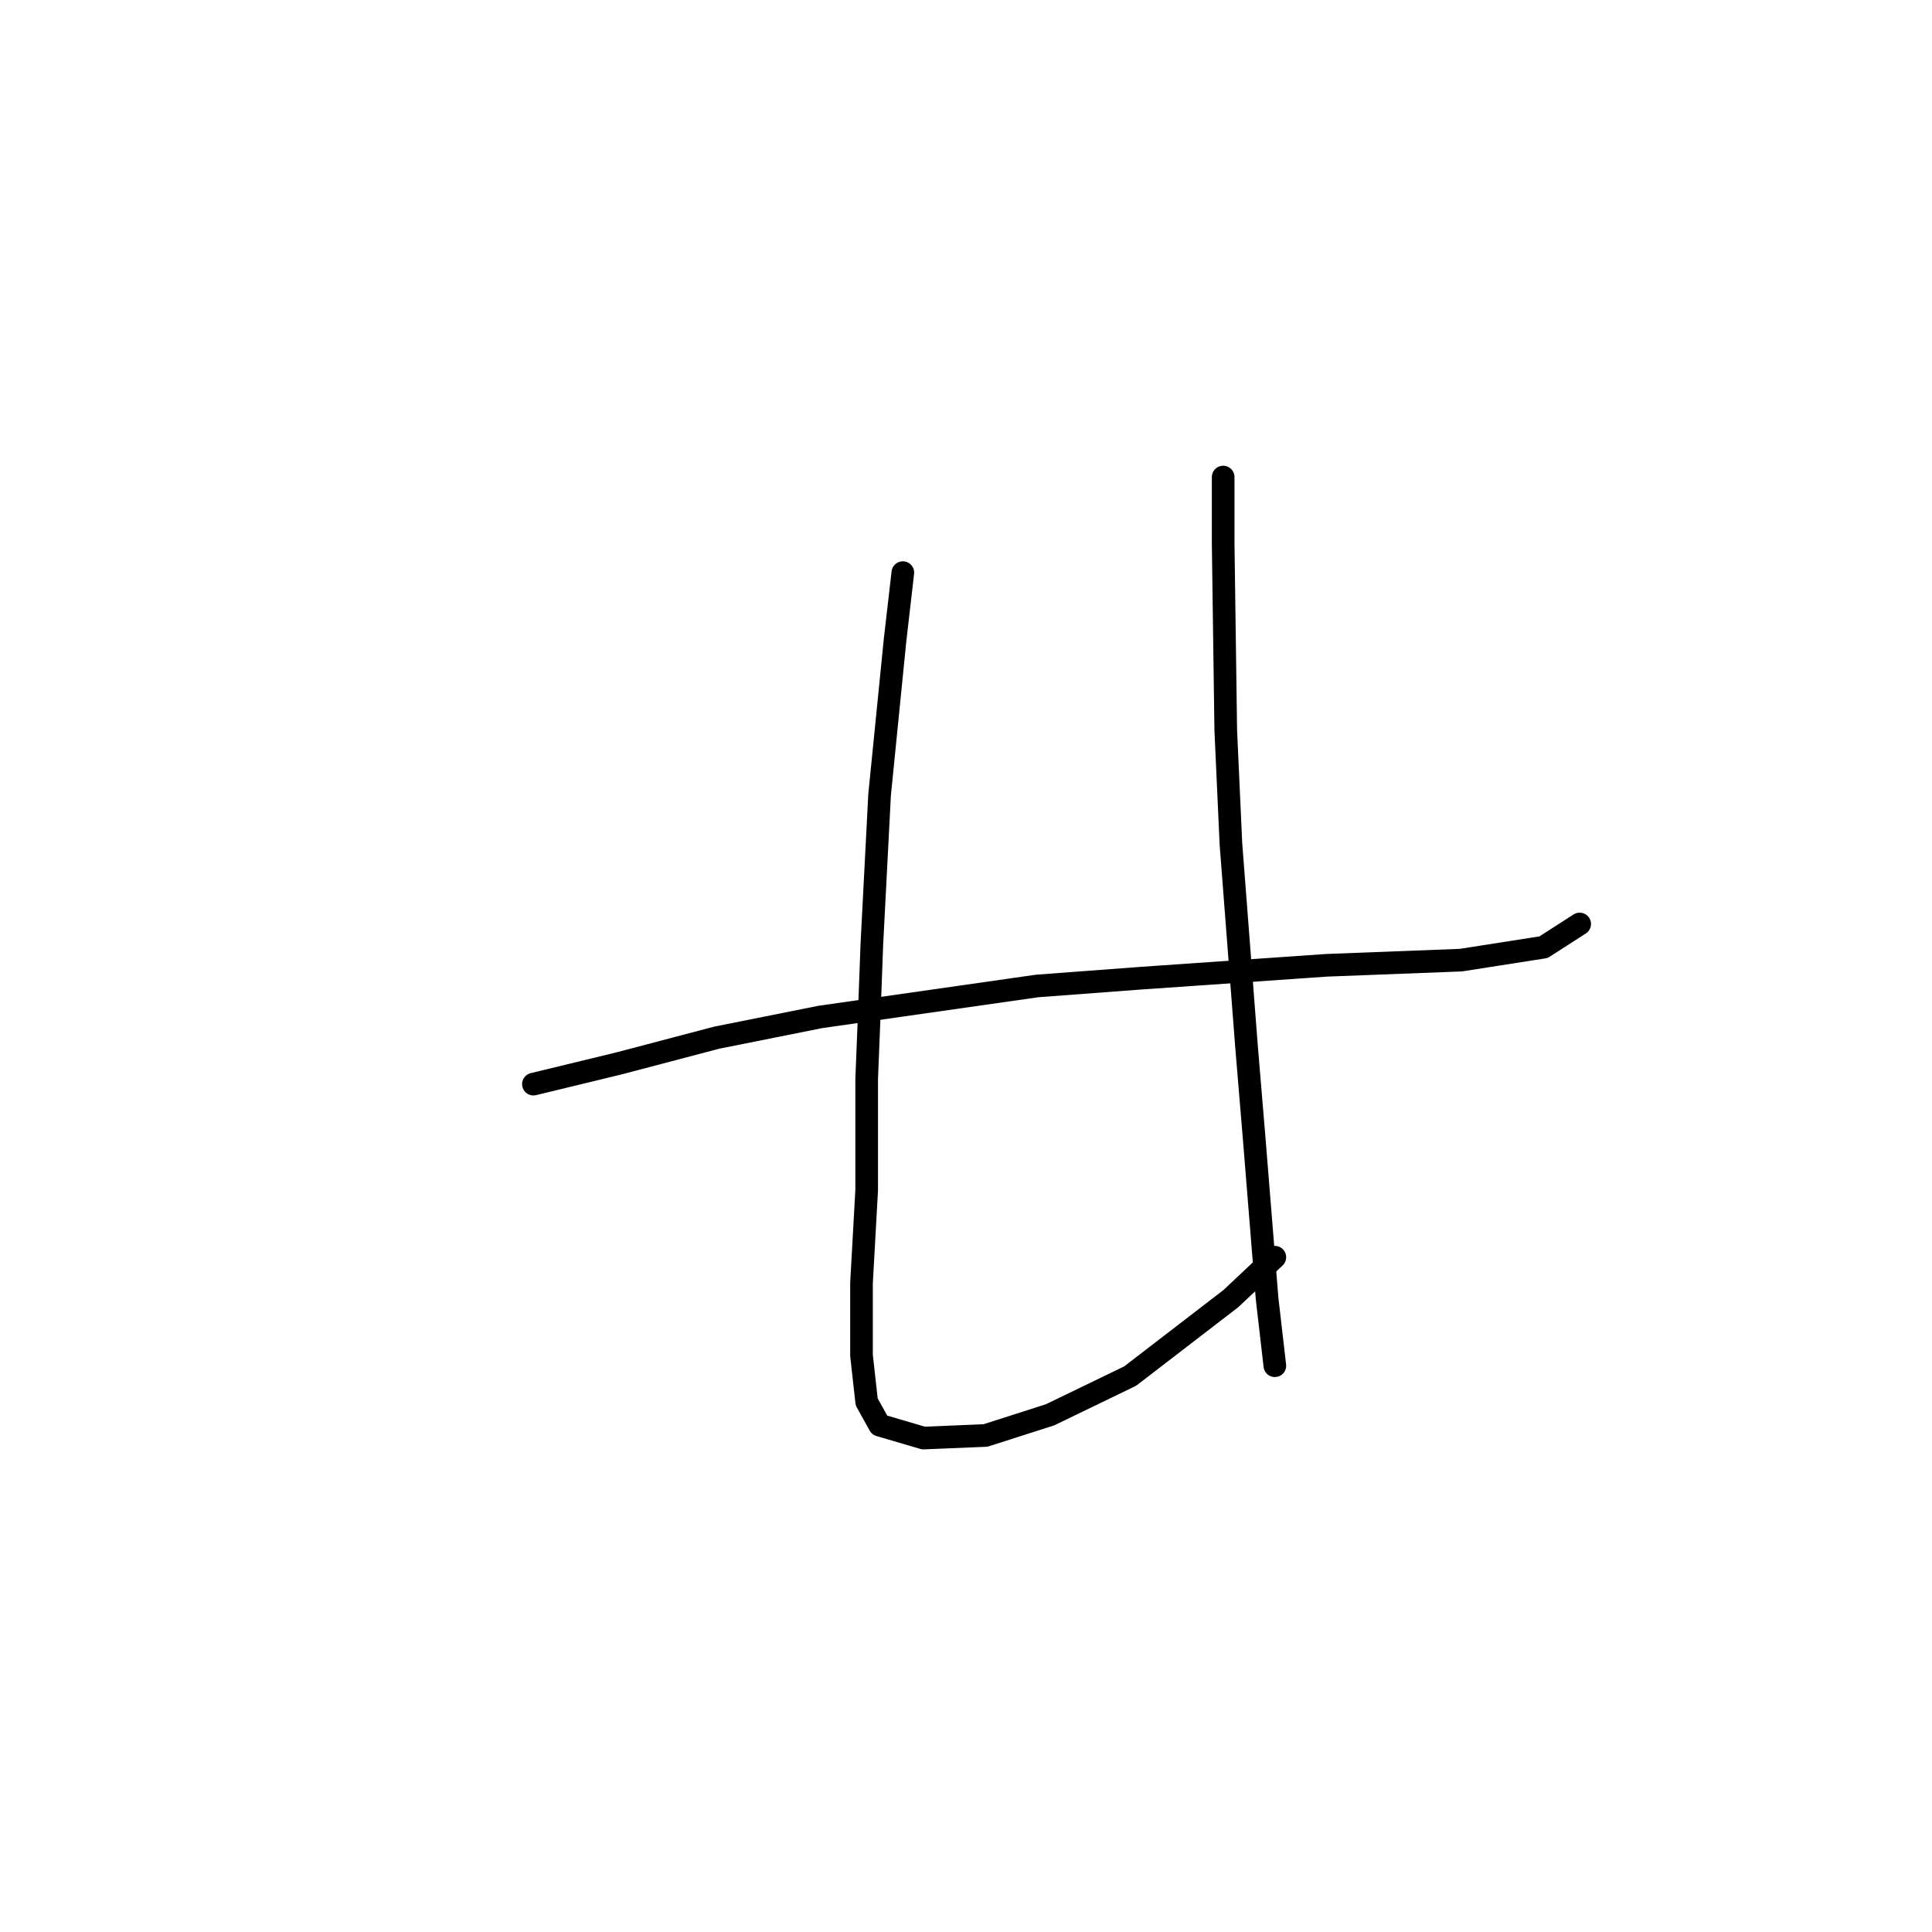 <?xml version="1.0" standalone="no"?>
    <svg width="256" height="256" xmlns="http://www.w3.org/2000/svg" version="1.1">
    <polyline stroke="black" stroke-width="3" stroke-linecap="round" fill="transparent" stroke-linejoin="round" points="70.681 143.654 81.977 140.916 94.985 137.492 108.677 134.754 137.431 130.646 151.123 129.619 175.769 127.908 193.569 127.223 204.523 125.512 209.316 122.431 209.316 122.431 " />
        <polyline stroke="black" stroke-width="3" stroke-linecap="round" fill="transparent" stroke-linejoin="round" points="119.631 75.877 118.604 84.777 116.55 105.316 115.523 125.169 115.181 134.412 114.839 142.969 114.839 157.689 114.154 170.012 114.154 179.596 114.839 185.758 116.55 188.839 122.369 190.55 130.585 190.208 139.142 187.469 149.754 182.335 163.104 172.066 168.923 166.589 168.923 166.589 " />
        <polyline stroke="black" stroke-width="3" stroke-linecap="round" fill="transparent" stroke-linejoin="round" points="162.077 63.212 162.077 72.112 162.419 96.758 163.104 111.819 165.158 138.519 166.185 150.842 167.896 172.066 168.923 180.966 168.923 180.966 " />
        </svg>